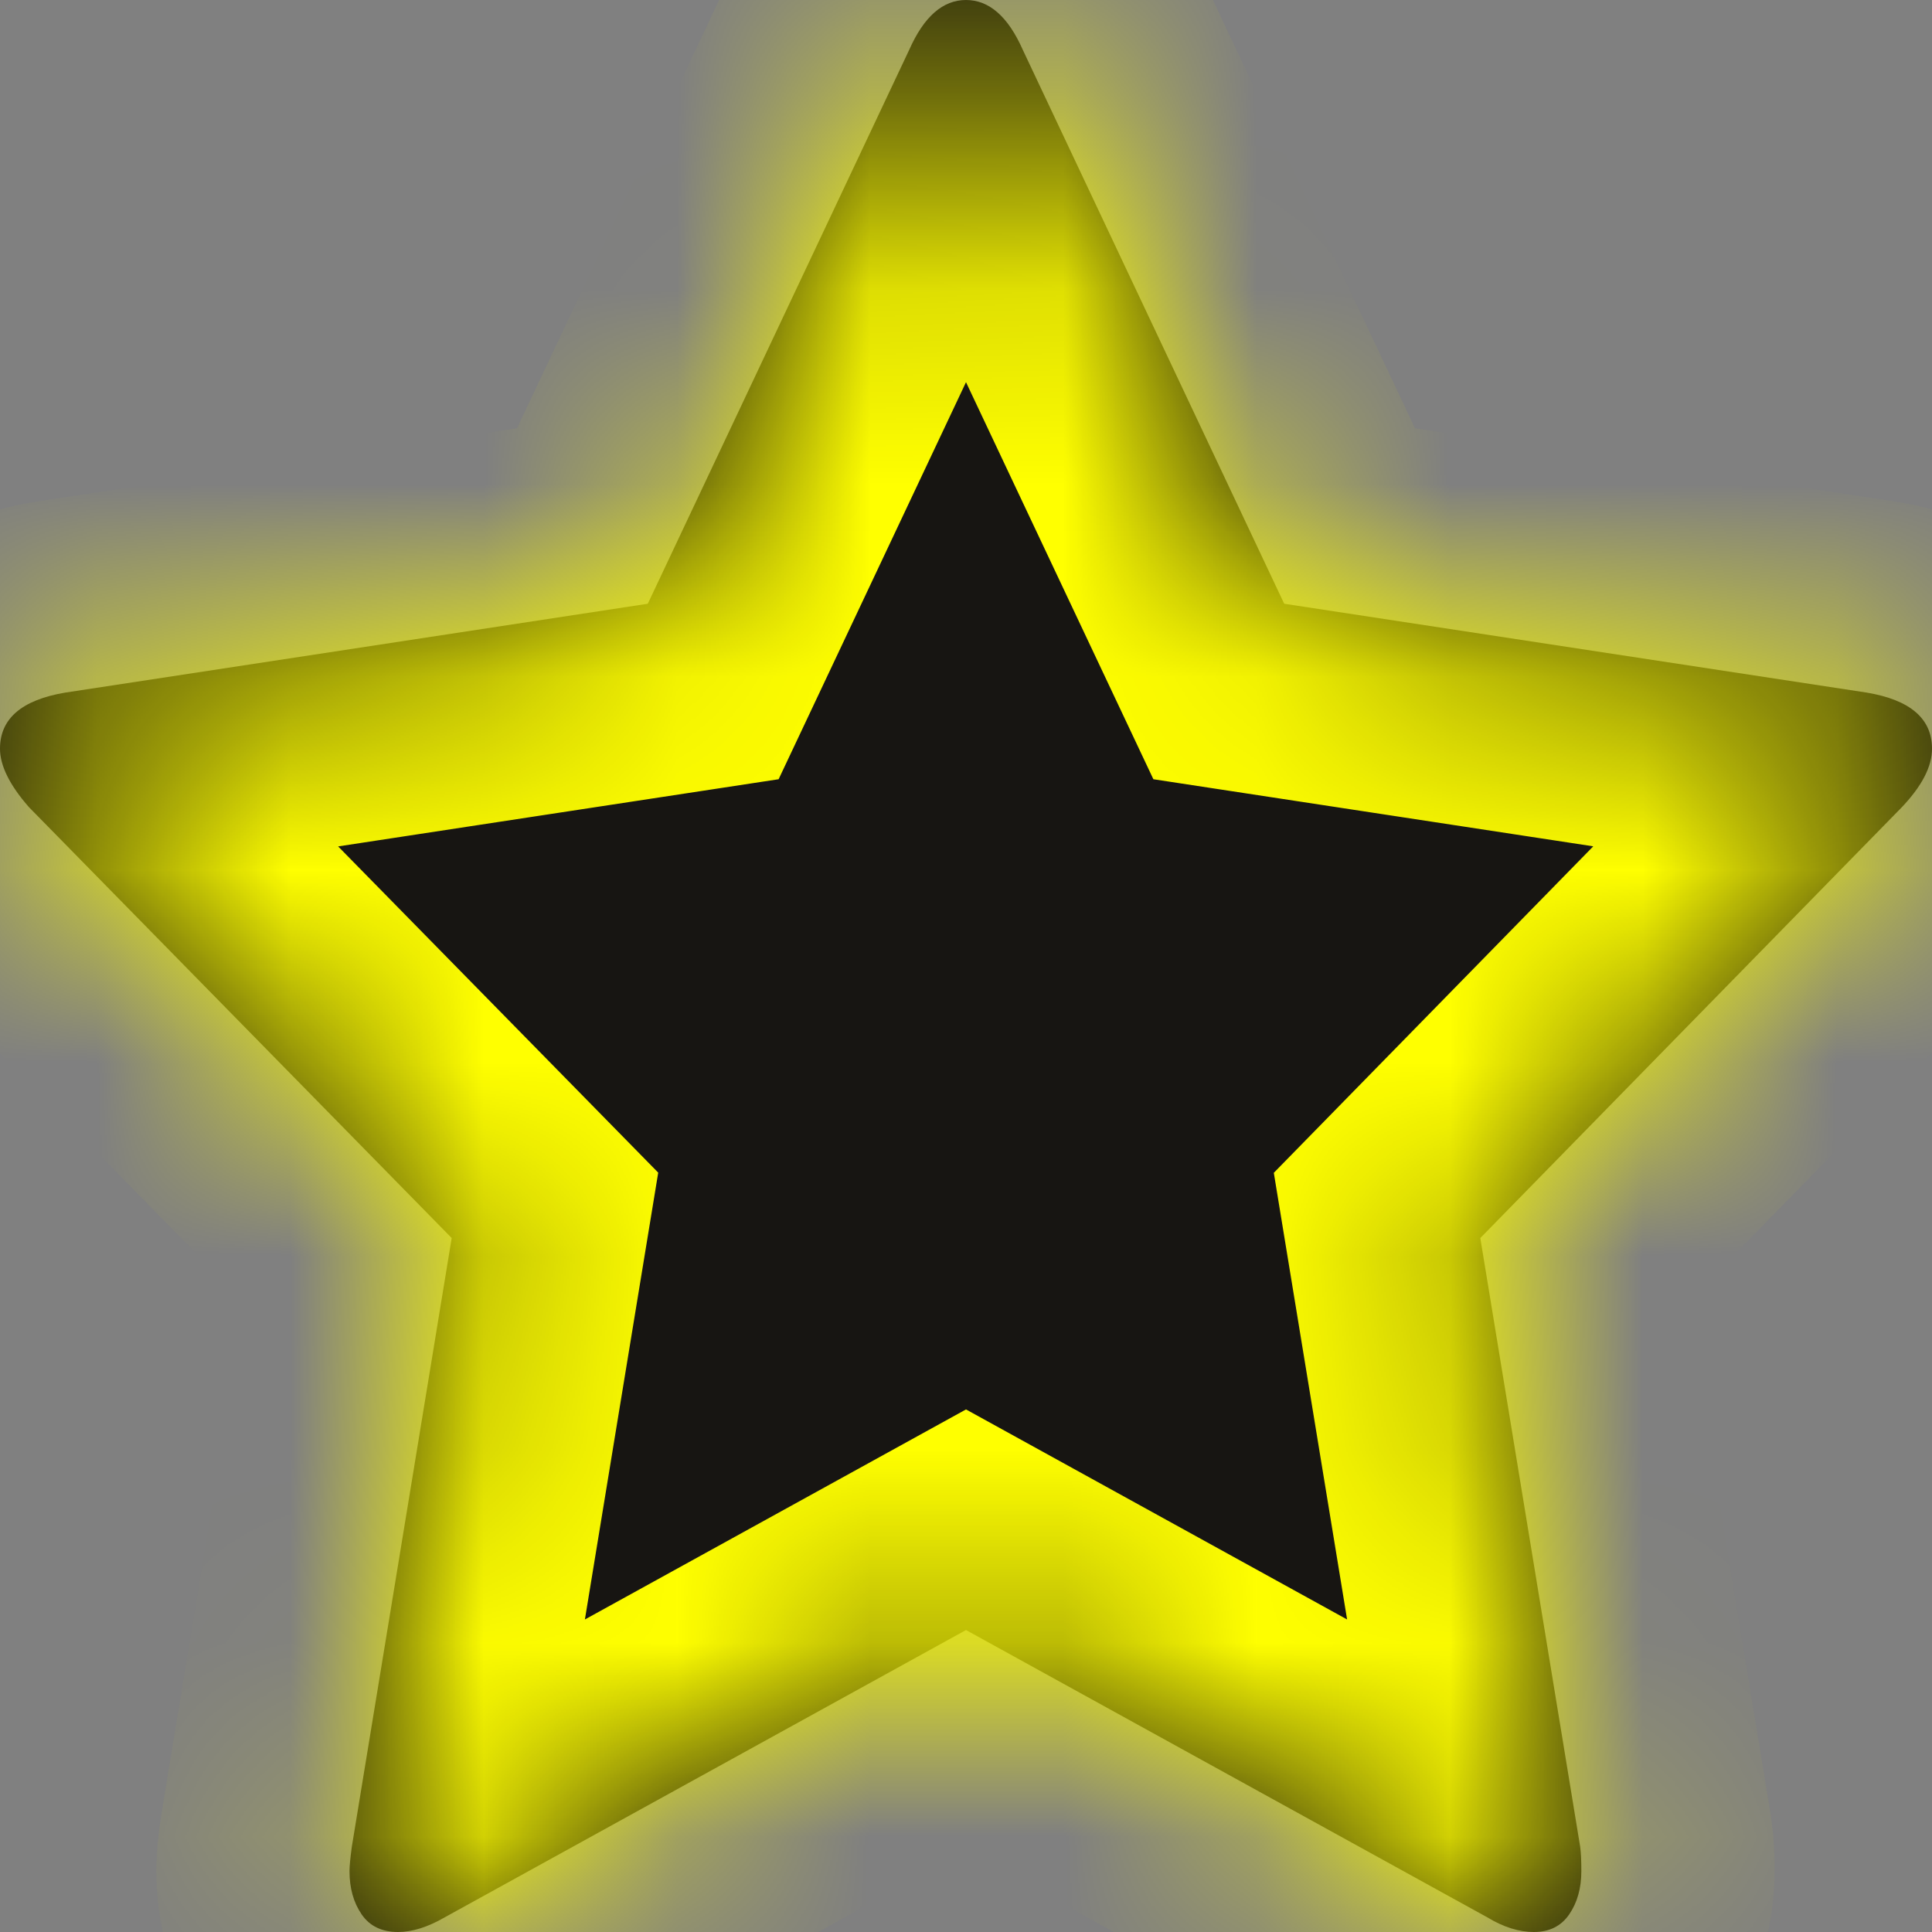 ﻿<?xml version="1.0" encoding="utf-8"?>
<svg version="1.1" xmlns:xlink="http://www.w3.org/1999/xlink" width="10px" height="10px" xmlns="http://www.w3.org/2000/svg">
  <rect width="100%" height="100%" fill="#808080" stroke="none"/>
  <defs>
    <mask fill="white" id="clip170">
      <path d="M 9.663 3.585  C 9.888 3.623  10 3.72  10 3.875  C 10 3.968  9.948 4.068  9.844 4.178  L 7.662 6.408  L 8.179 9.559  C 8.183 9.588  8.185 9.63  8.185 9.685  C 8.185 9.773  8.164 9.848  8.122 9.909  C 8.08 9.97  8.019 10  7.939 10  C 7.863 10  7.782 9.975  7.698 9.924  L 5 8.437  L 2.302 9.924  C 2.214 9.975  2.133 10  2.061 10  C 1.977 10  1.914 9.97  1.872 9.909  C 1.83 9.848  1.809 9.773  1.809 9.685  C 1.809 9.66  1.813 9.618  1.821 9.559  L 2.338 6.408  L 0.15 4.178  C 0.05 4.064  0 3.963  0 3.875  C 0 3.72  0.112 3.623  0.337 3.585  L 3.353 3.125  L 4.706 0.258  C 4.782 0.086  4.88 0  5 0  C 5.12 0  5.218 0.086  5.294 0.258  L 6.647 3.125  L 9.663 3.585  Z " fill-rule="evenodd" />
    </mask>
  </defs>
  <g>
    <path d="M 9.663 3.585  C 9.888 3.623  10 3.72  10 3.875  C 10 3.968  9.948 4.068  9.844 4.178  L 7.662 6.408  L 8.179 9.559  C 8.183 9.588  8.185 9.63  8.185 9.685  C 8.185 9.773  8.164 9.848  8.122 9.909  C 8.08 9.97  8.019 10  7.939 10  C 7.863 10  7.782 9.975  7.698 9.924  L 5 8.437  L 2.302 9.924  C 2.214 9.975  2.133 10  2.061 10  C 1.977 10  1.914 9.97  1.872 9.909  C 1.83 9.848  1.809 9.773  1.809 9.685  C 1.809 9.66  1.813 9.618  1.821 9.559  L 2.338 6.408  L 0.15 4.178  C 0.05 4.064  0 3.963  0 3.875  C 0 3.72  0.112 3.623  0.337 3.585  L 3.353 3.125  L 4.706 0.258  C 4.782 0.086  4.88 0  5 0  C 5.12 0  5.218 0.086  5.294 0.258  L 6.647 3.125  L 9.663 3.585  Z " fill-rule="nonzero" fill="#171512" stroke="none" />
    <path d="M 9.663 3.585  C 9.888 3.623  10 3.72  10 3.875  C 10 3.968  9.948 4.068  9.844 4.178  L 7.662 6.408  L 8.179 9.559  C 8.183 9.588  8.185 9.63  8.185 9.685  C 8.185 9.773  8.164 9.848  8.122 9.909  C 8.08 9.97  8.019 10  7.939 10  C 7.863 10  7.782 9.975  7.698 9.924  L 5 8.437  L 2.302 9.924  C 2.214 9.975  2.133 10  2.061 10  C 1.977 10  1.914 9.97  1.872 9.909  C 1.83 9.848  1.809 9.773  1.809 9.685  C 1.809 9.66  1.813 9.618  1.821 9.559  L 2.338 6.408  L 0.15 4.178  C 0.05 4.064  0 3.963  0 3.875  C 0 3.72  0.112 3.623  0.337 3.585  L 3.353 3.125  L 4.706 0.258  C 4.782 0.086  4.88 0  5 0  C 5.12 0  5.218 0.086  5.294 0.258  L 6.647 3.125  L 9.663 3.585  Z " stroke-width="2" stroke="#ffff00" fill="none" mask="url(#clip170)" />
  </g>
</svg>